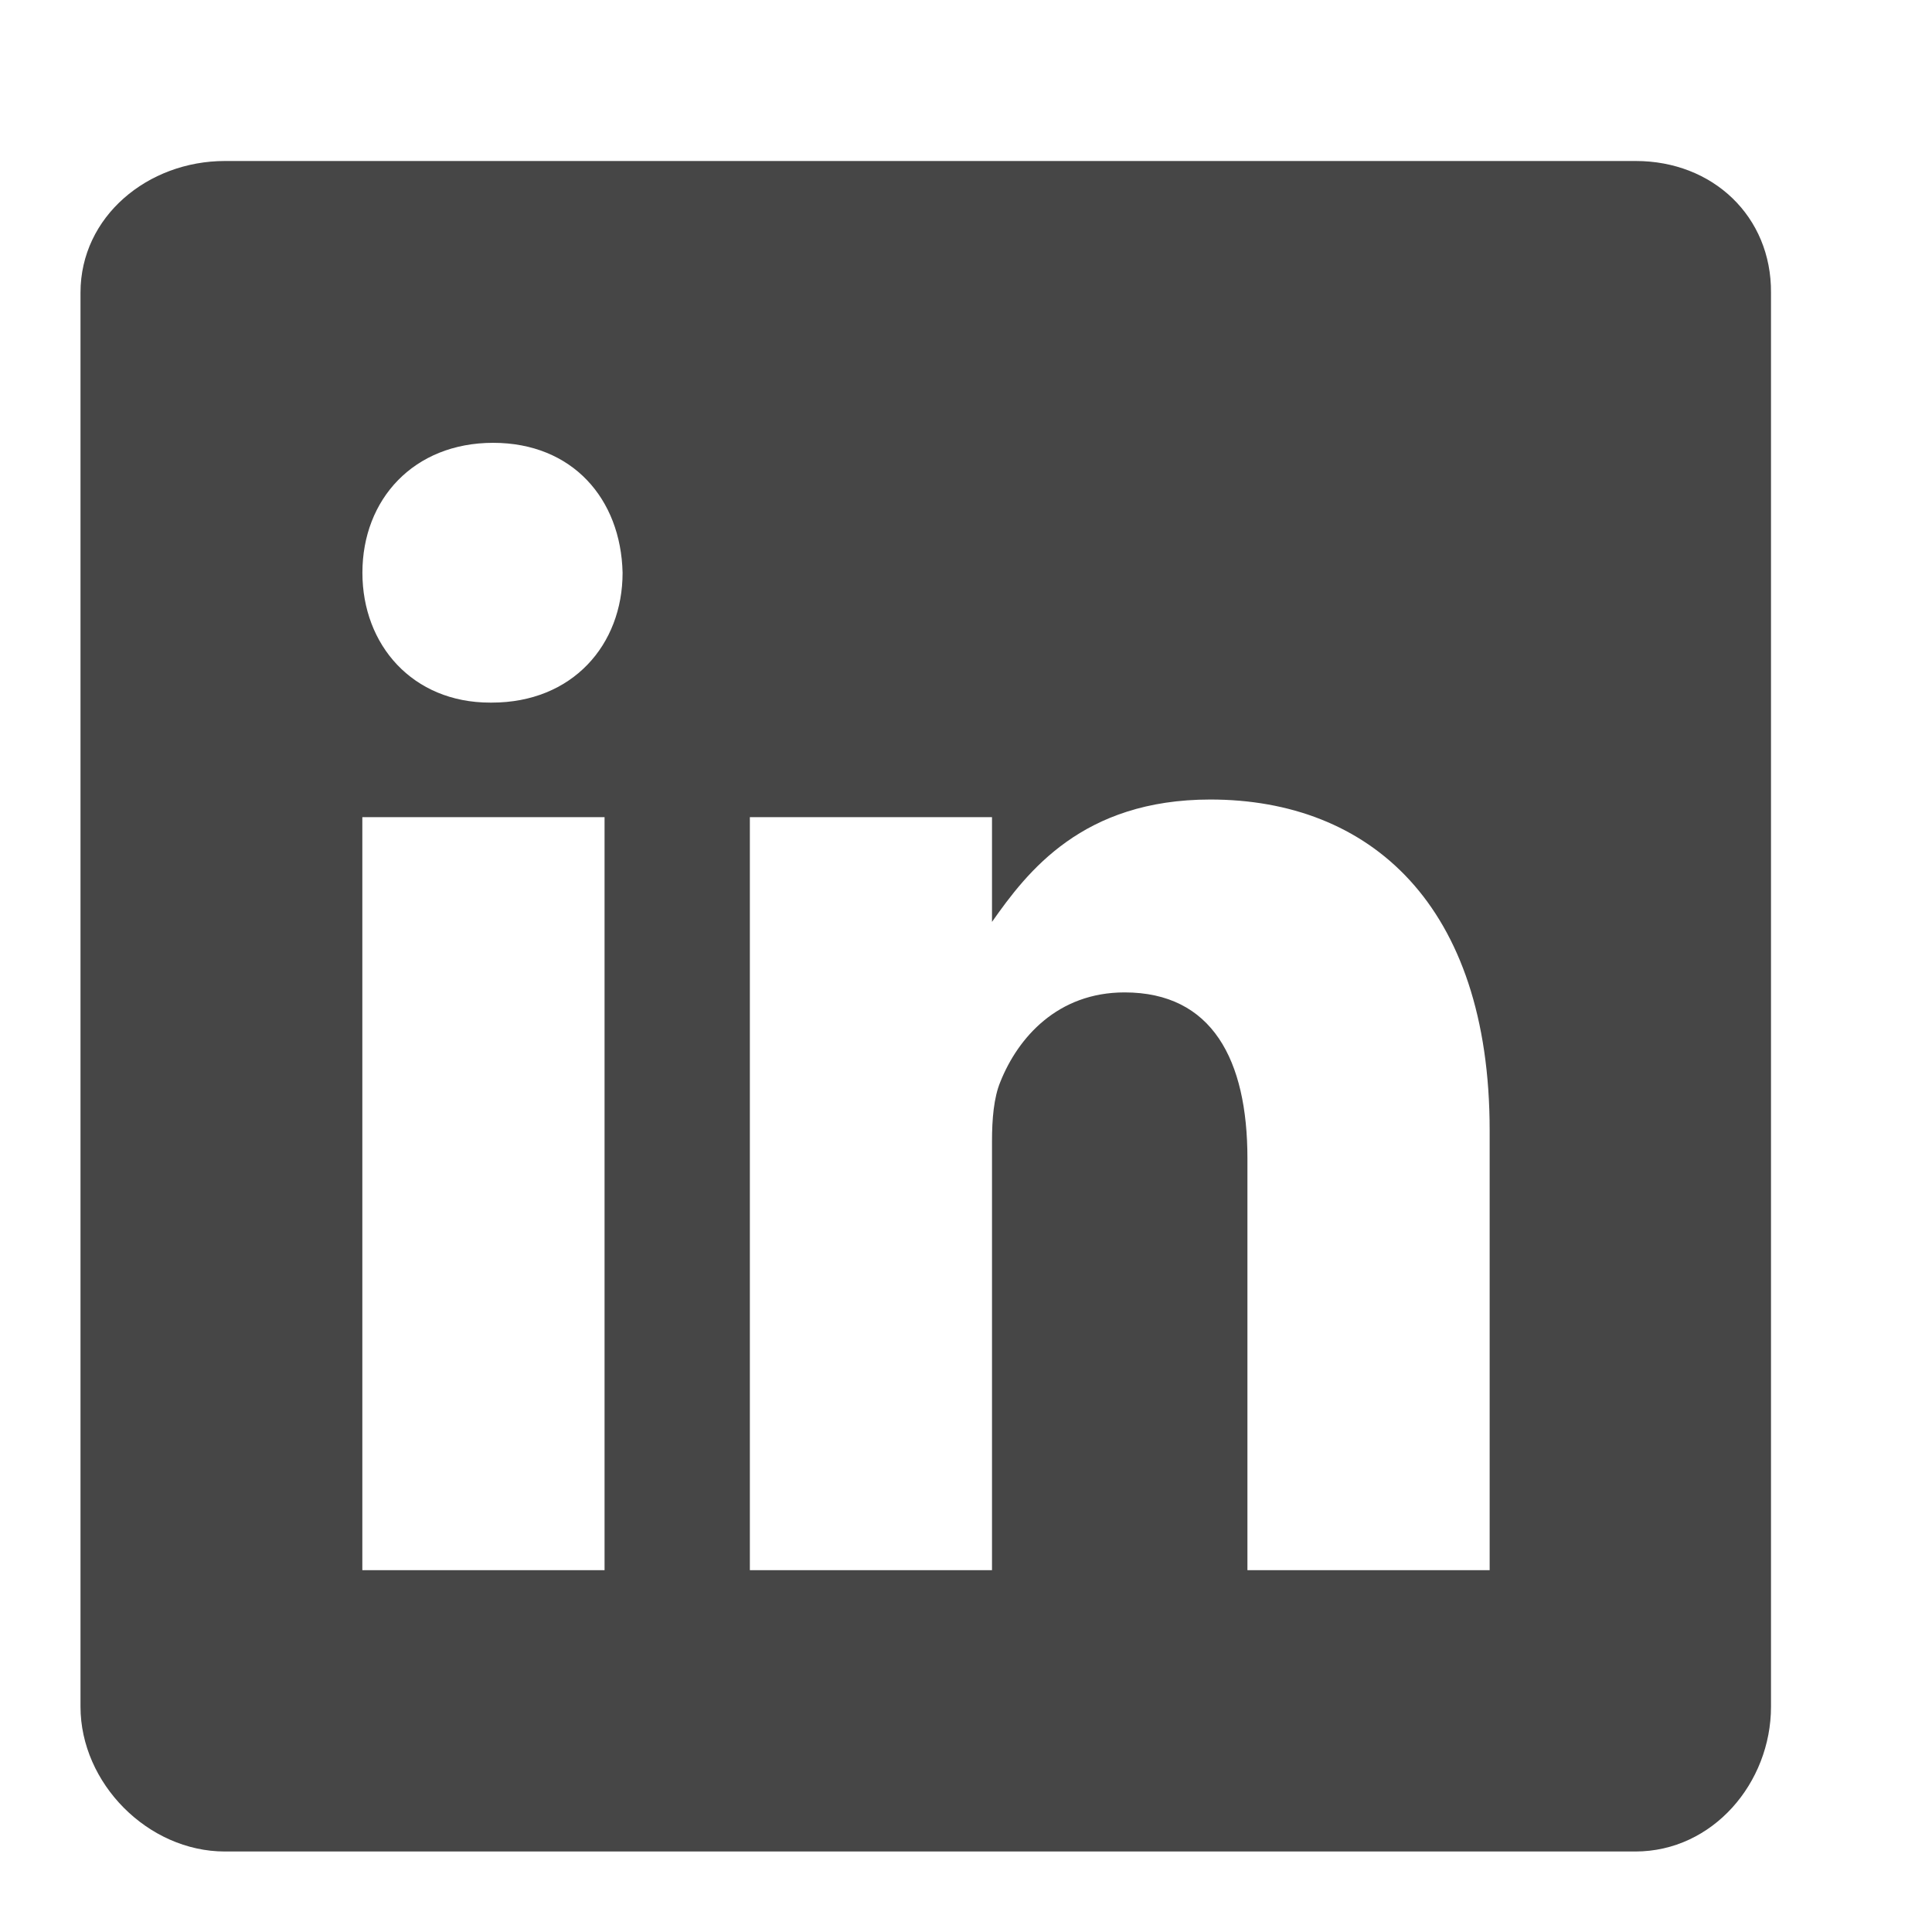 <svg width="24" height="24" viewBox="0 0 24 24" fill="none" xmlns="http://www.w3.org/2000/svg">
<path d="M20.32 2H2.794C1.837 2 1 2.689 1 3.635V21.201C1 22.152 1.837 23 2.794 23H20.315C21.278 23 22 22.146 22 21.201V3.635C22.006 2.689 21.278 2 20.32 2ZM7.51 19.505H4.501V10.151H7.51V19.505ZM6.109 8.728H6.088C5.125 8.728 4.502 8.012 4.502 7.115C4.502 6.201 5.141 5.501 6.126 5.501C7.11 5.501 7.713 6.196 7.734 7.115C7.734 8.012 7.11 8.728 6.109 8.728ZM18.505 19.505H15.496V14.39C15.496 13.165 15.058 12.328 13.97 12.328C13.138 12.328 12.646 12.89 12.427 13.438C12.345 13.635 12.323 13.903 12.323 14.177V19.505H9.315V10.151H12.323V11.452C12.761 10.829 13.445 9.932 15.036 9.932C17.011 9.932 18.505 11.233 18.505 14.04L18.505 19.505Z" fill="#181818" fill-opacity="0.8"/>
</svg>
